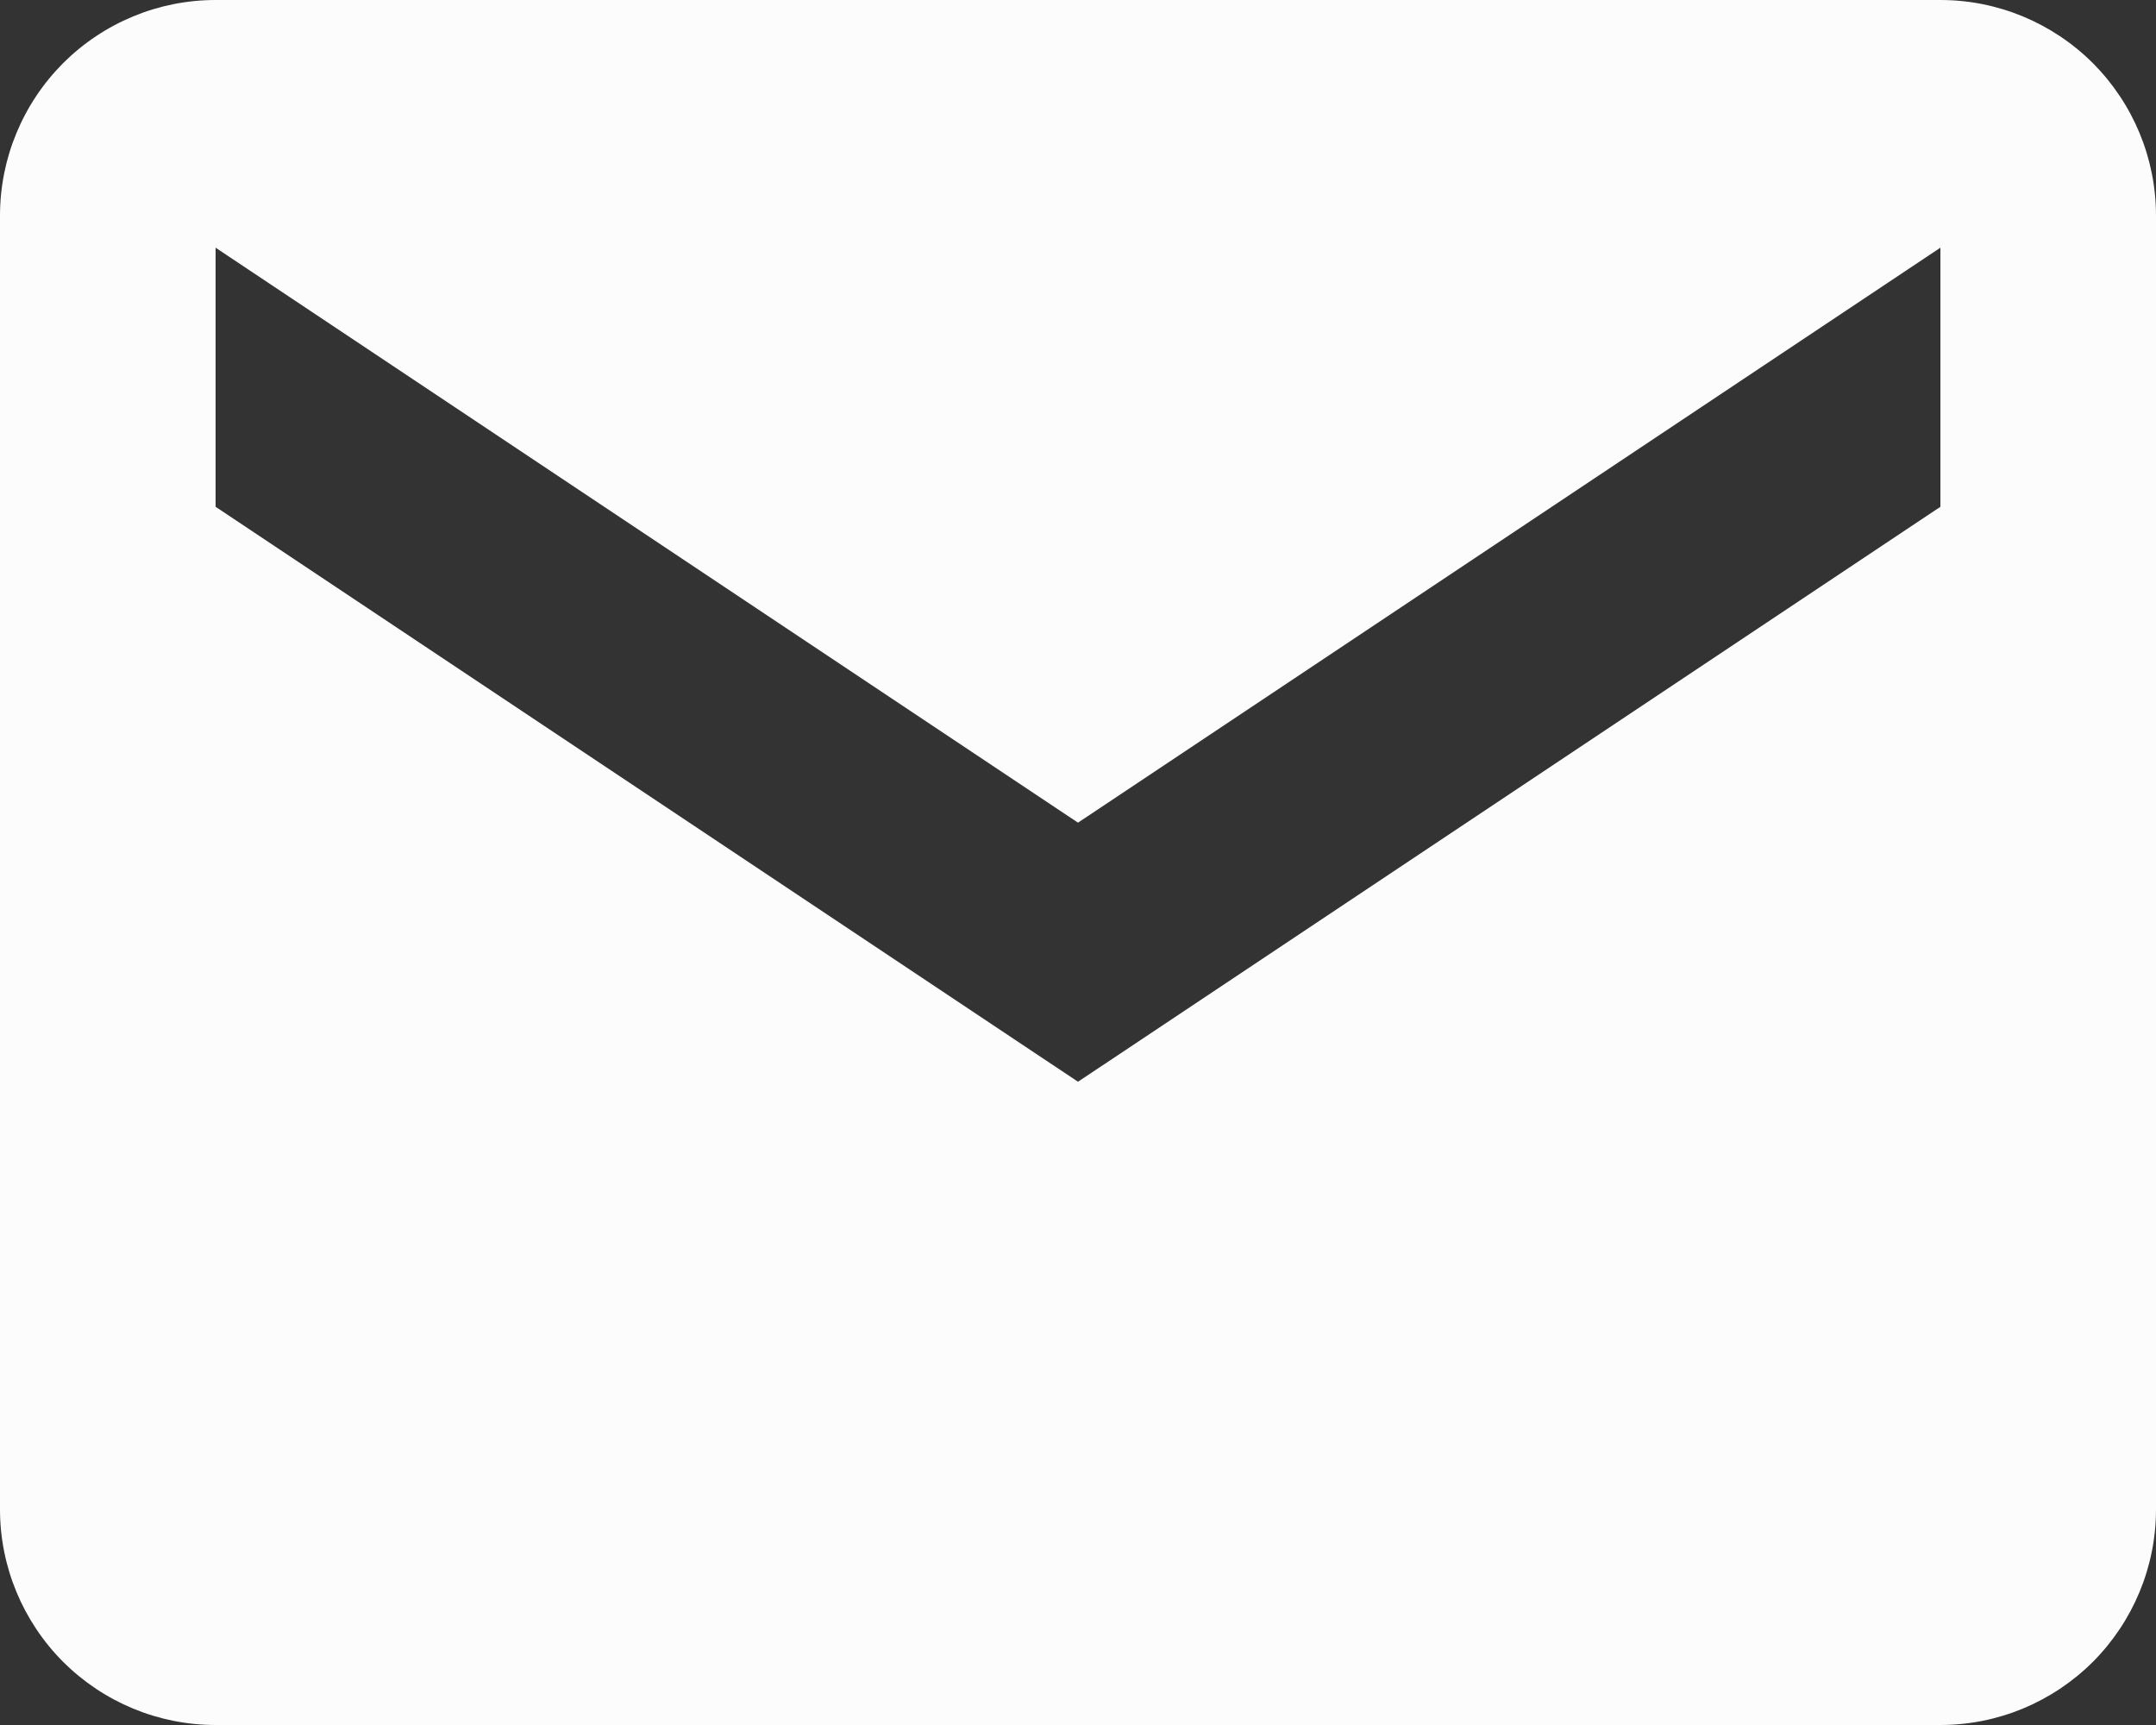 <svg width="12.5" height="10" viewBox="0 0 12.5 10" fill="none" xmlns="http://www.w3.org/2000/svg" xmlns:xlink="http://www.w3.org/1999/xlink">
	<rect x="0" y="0" width="12.5" height="10" fill="#333333" stroke="none"/>
	<desc>
			Created with Pixso.
	</desc>
	<defs/>
	<path id="Vector" d="M11.25 0L1.25 0C0.918 0 0.601 0.132 0.366 0.366C0.132 0.601 0 0.918 0 1.25L0 8.75C0 9.082 0.132 9.399 0.366 9.634C0.601 9.868 0.918 10 1.25 10L11.25 10C11.582 10 11.899 9.868 12.134 9.634C12.368 9.399 12.5 9.082 12.5 8.75L12.5 1.25C12.5 0.918 12.368 0.601 12.134 0.366C11.899 0.132 11.582 0 11.25 0ZM11.25 2.938L6.25 6.271L1.25 2.938L1.25 1.436L6.25 4.769L11.25 1.436L11.25 2.938Z" fill="#FCFCFC" fill-opacity="1" fill-rule="evenodd"/>
</svg>
